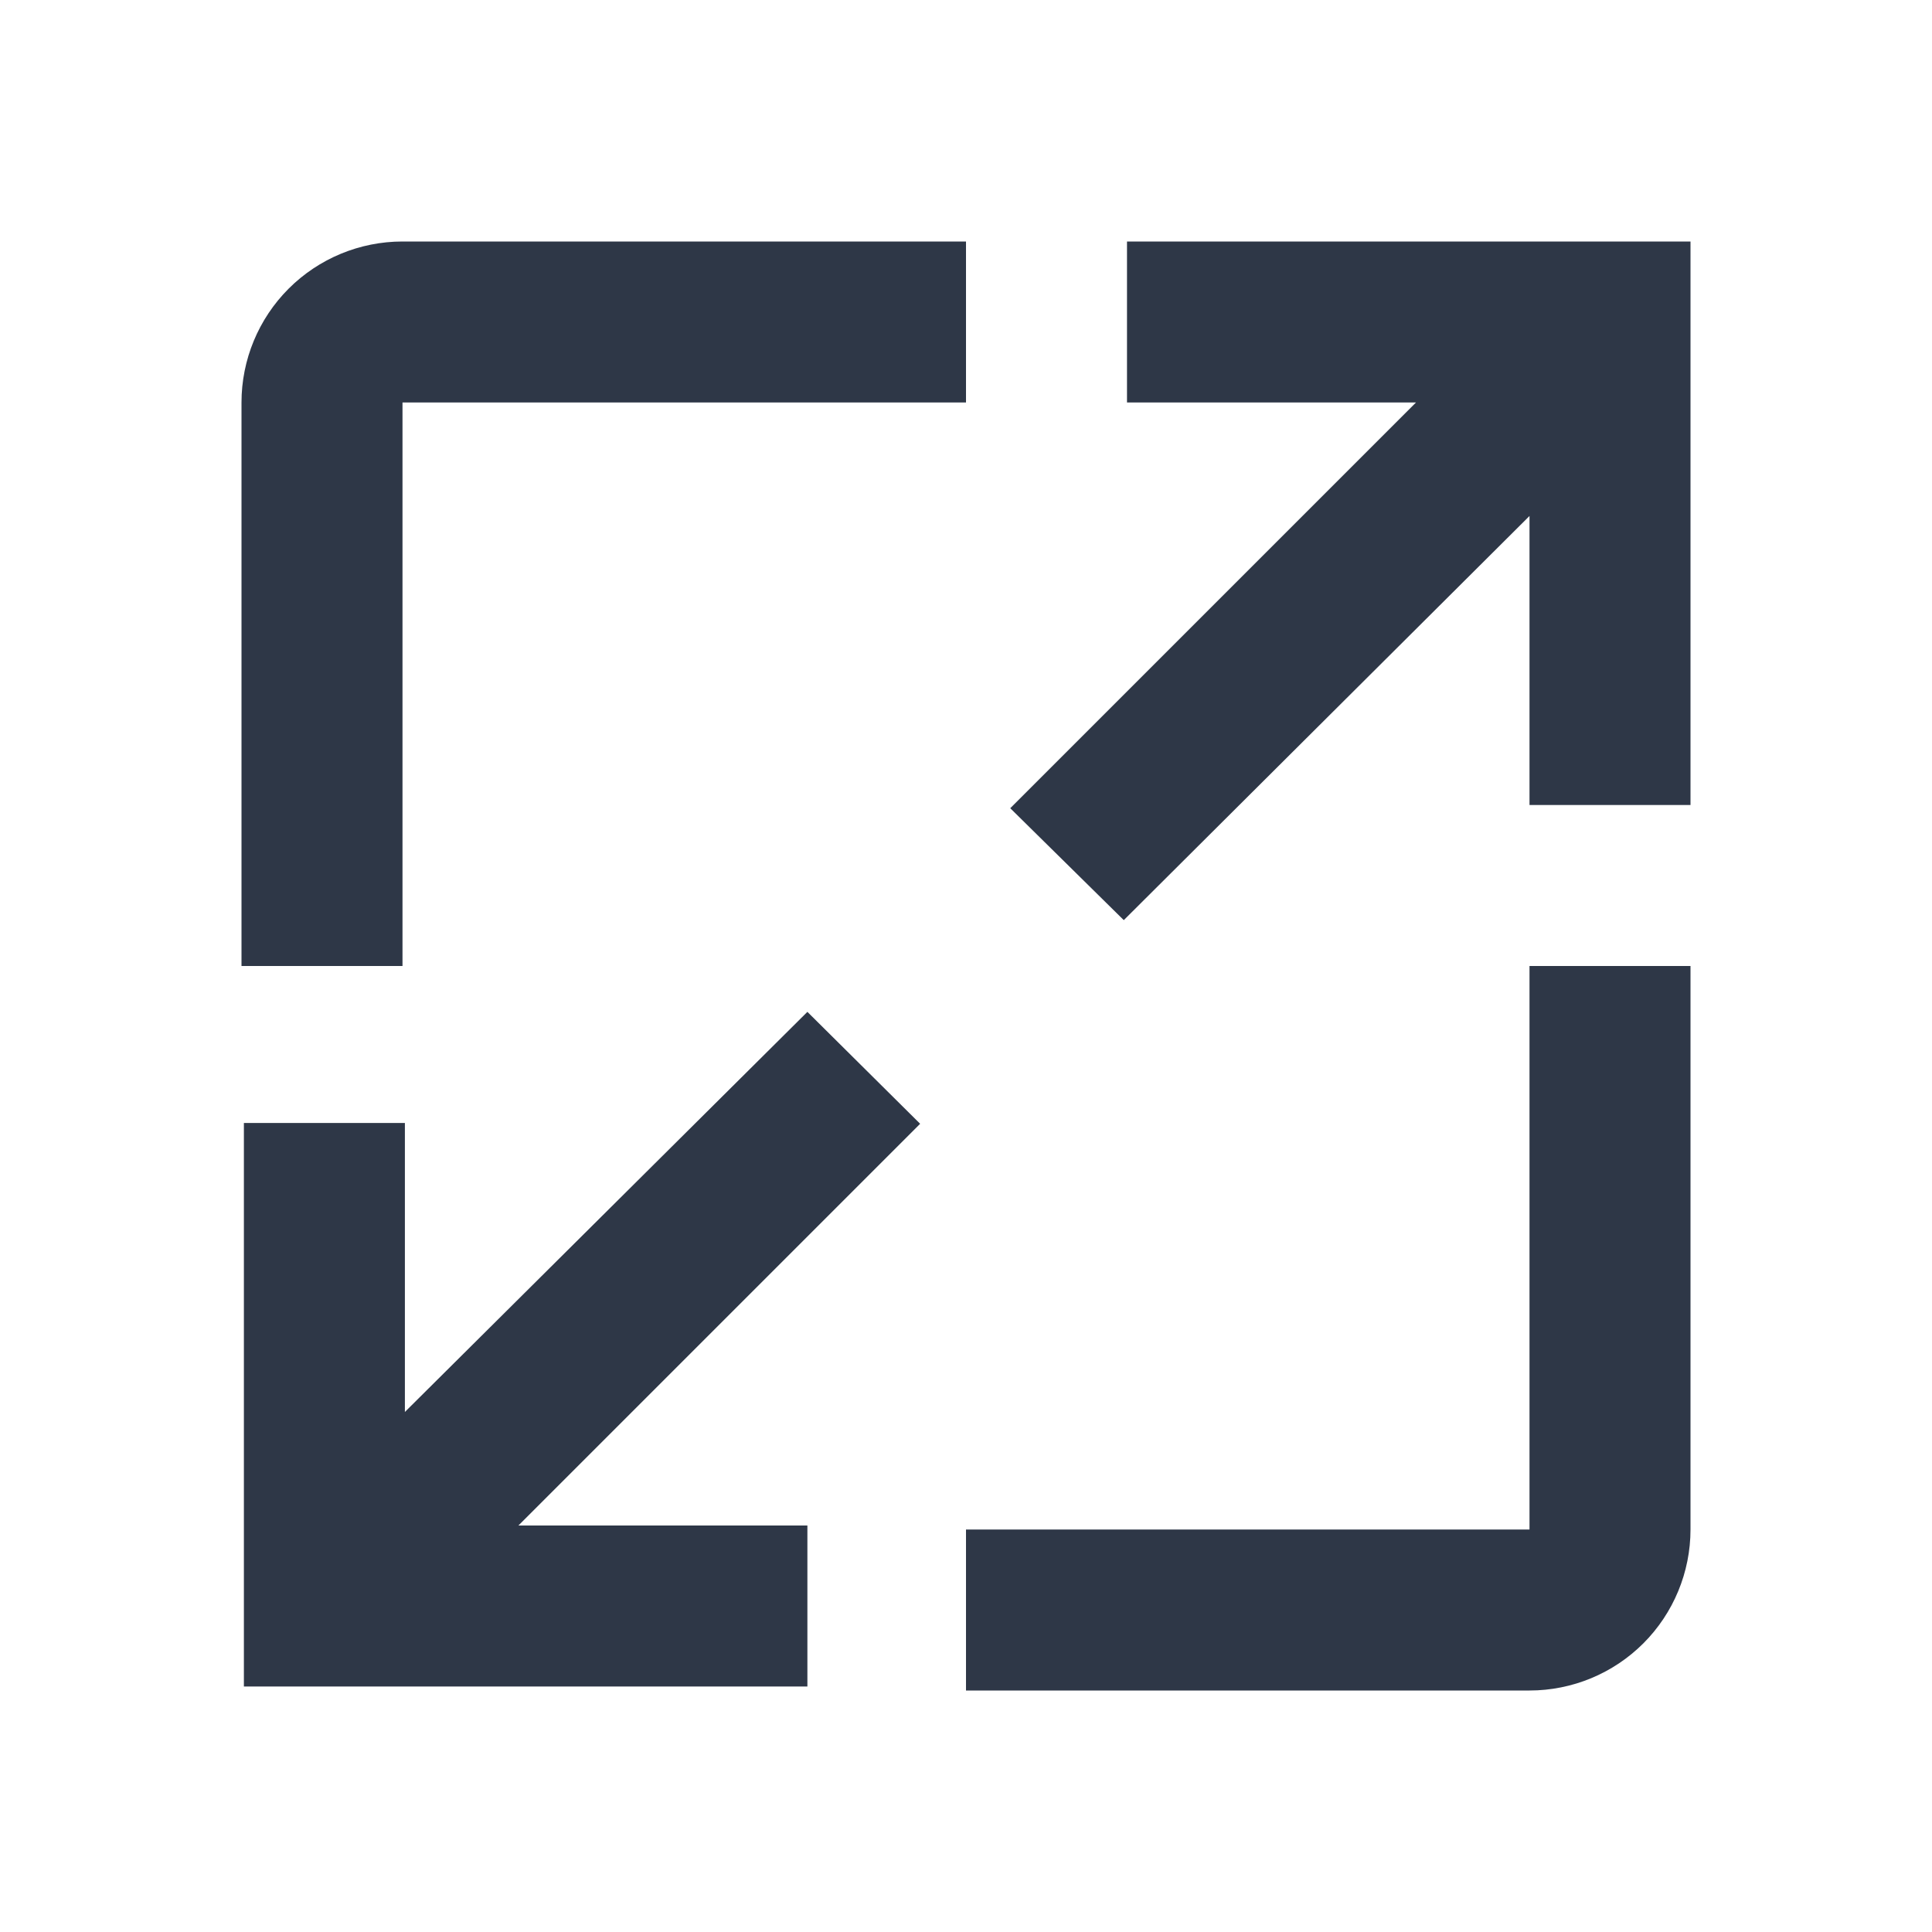 <svg width="42" height="42" viewBox="0 0 42 42" fill="none" xmlns="http://www.w3.org/2000/svg">
<g id="&#229;&#155;&#190;&#230;&#160;&#135;/&#230;&#156;&#128;&#229;&#164;&#167;&#229;&#140;&#150;">
<g id="&#229;&#155;&#190;&#230;&#160;&#135;/&#230;&#156;&#128;&#229;&#164;&#167;&#229;&#140;&#150;_2" clip-path="url(#clip0_775_30112)">
<path id="Vector" d="M24.5 5.25V8.75H30.782L21.962 17.57L24.43 20.003L33.25 11.217V17.5H36.75V5.25H24.5Z" fill="#2E3747"/>
<path id="Vector_2" d="M17.552 36.663V33.163H11.27L20.003 24.43L17.552 21.997L8.802 30.695V24.413H5.302V36.663H17.552Z" fill="#2E3747"/>
<path id="Vector_3" d="M33.25 21V33.25H21V36.75H33.25C34.178 36.75 35.069 36.381 35.725 35.725C36.381 35.069 36.75 34.178 36.75 33.25V21H33.25Z" fill="#2E3747"/>
<path id="Vector_4" d="M8.75 21V8.75H21V5.25H8.75C7.822 5.25 6.931 5.619 6.275 6.275C5.619 6.931 5.25 7.822 5.25 8.75V21H8.75Z" fill="#2E3747"/>
</g>
</g>
<defs>
<clipPath id="clip0_775_30112">
<rect width="42" height="42" fill="white"/>
</clipPath>
</defs>
</svg>
